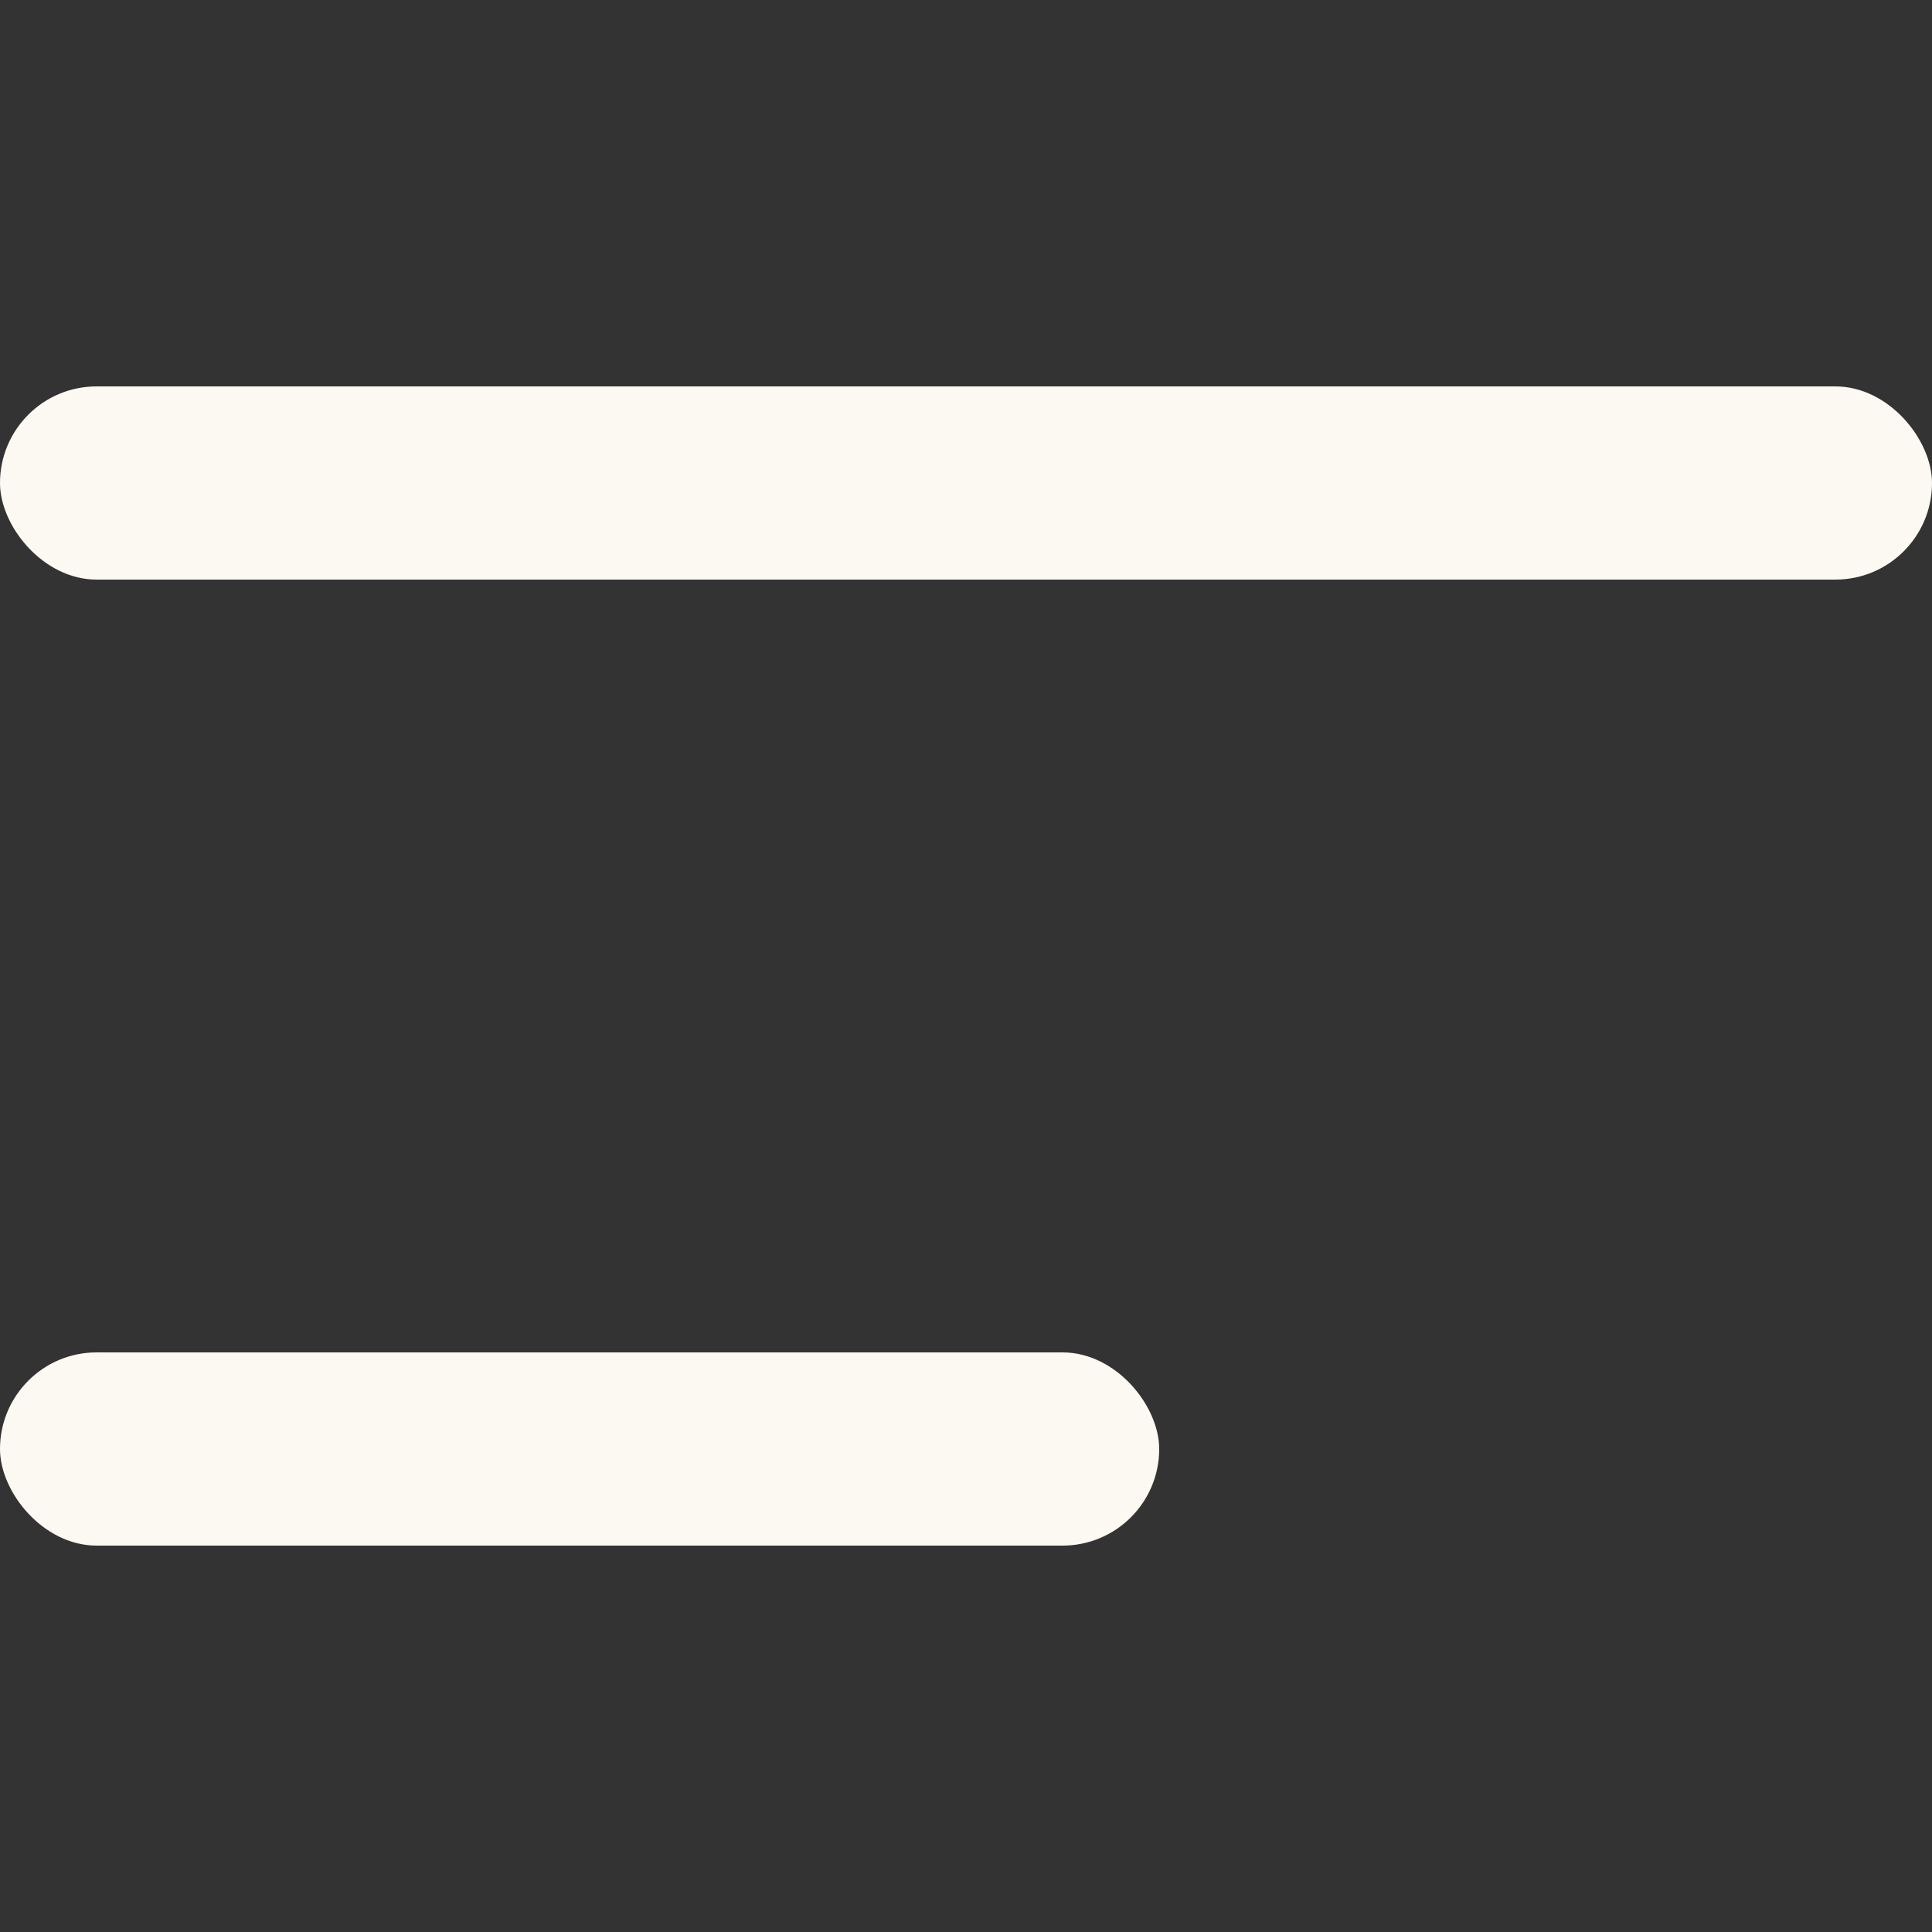 <svg width="20" height="20" viewBox="0 0 20 20" fill="none" xmlns="http://www.w3.org/2000/svg">
<rect x="0" y="0" width="20" height="20" fill="#333333" stroke="none"/>
<rect y="4" width="20" height="2" rx="1" fill="#FCF9F2"/>
<rect y="14" width="12" height="2" rx="1" fill="#FCF9F2"/>
</svg>
